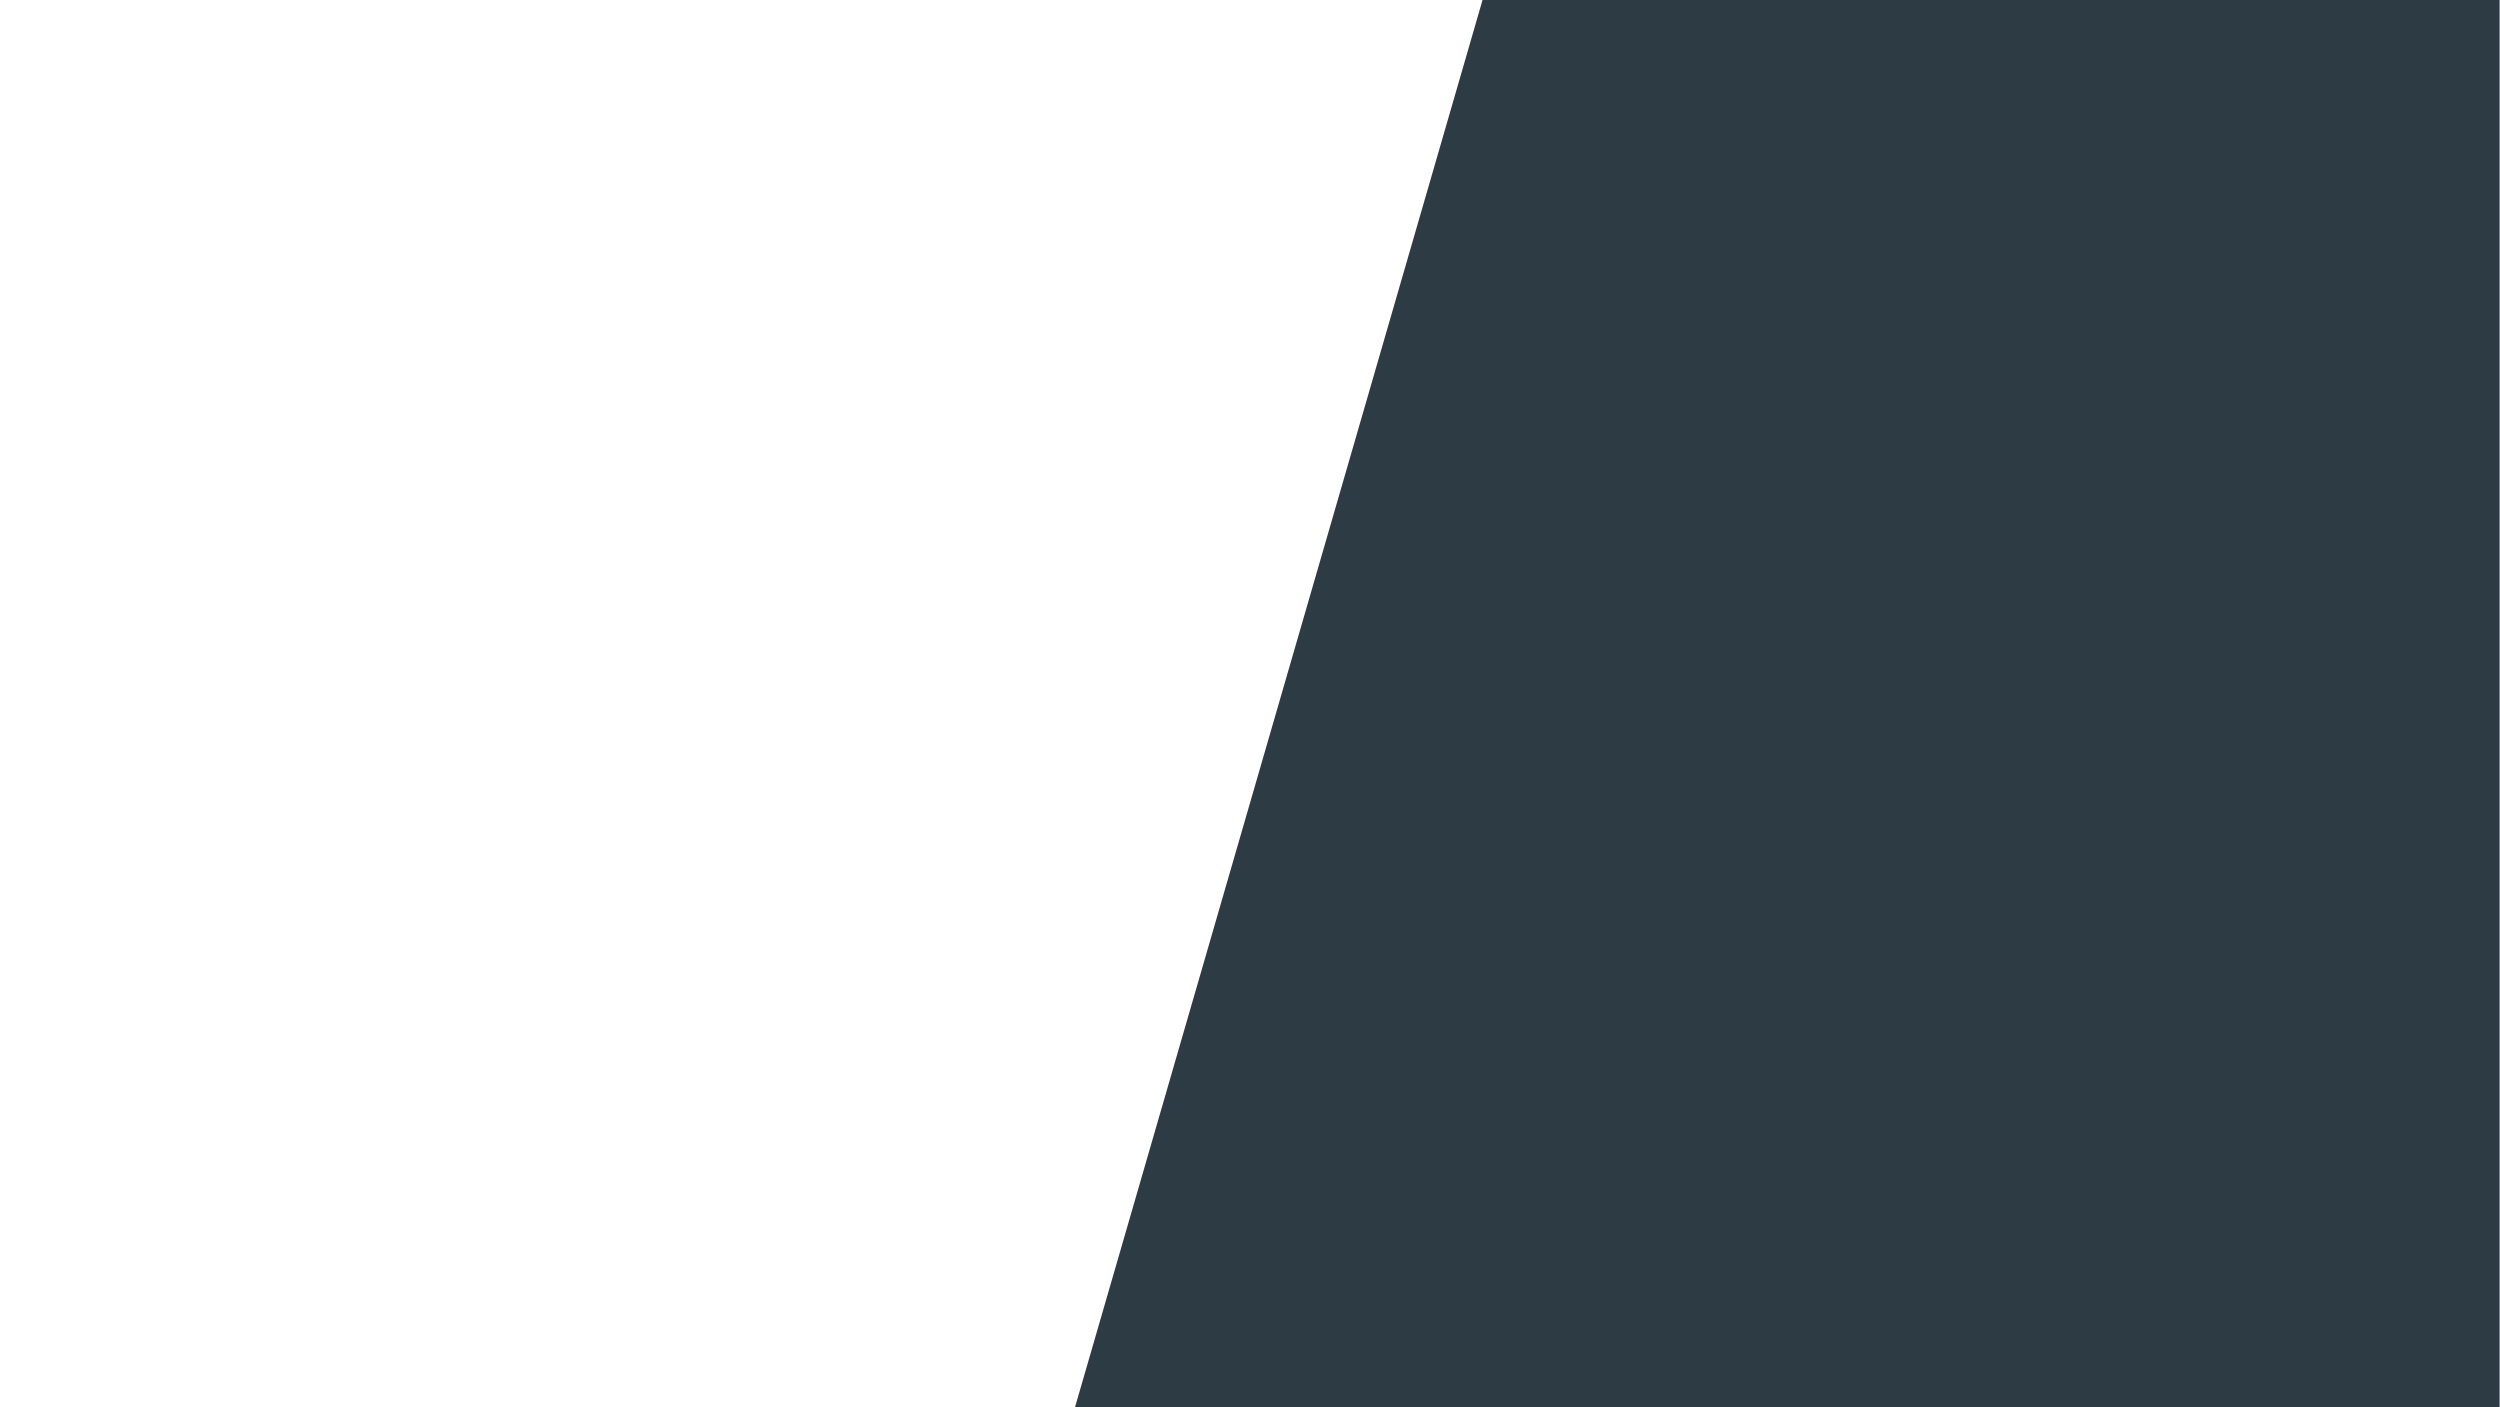 <svg xmlns="http://www.w3.org/2000/svg" xmlns:xlink="http://www.w3.org/1999/xlink" width="3556" height="2002" viewBox="0 0 3556 2002">
  <defs>
    <clipPath id="clip-Web_1920_2">
      <rect width="3556" height="2002"/>
    </clipPath>
  </defs>
  <g id="Web_1920_2" data-name="Web 1920 – 2" clip-path="url(#clip-Web_1920_2)">
    <path id="Path_5" data-name="Path 5" d="M623.771,1230,43.317,3234.323H2070.434V1230" transform="translate(1485 -1230)" fill="#2d3b45"/>
  </g>
</svg>
